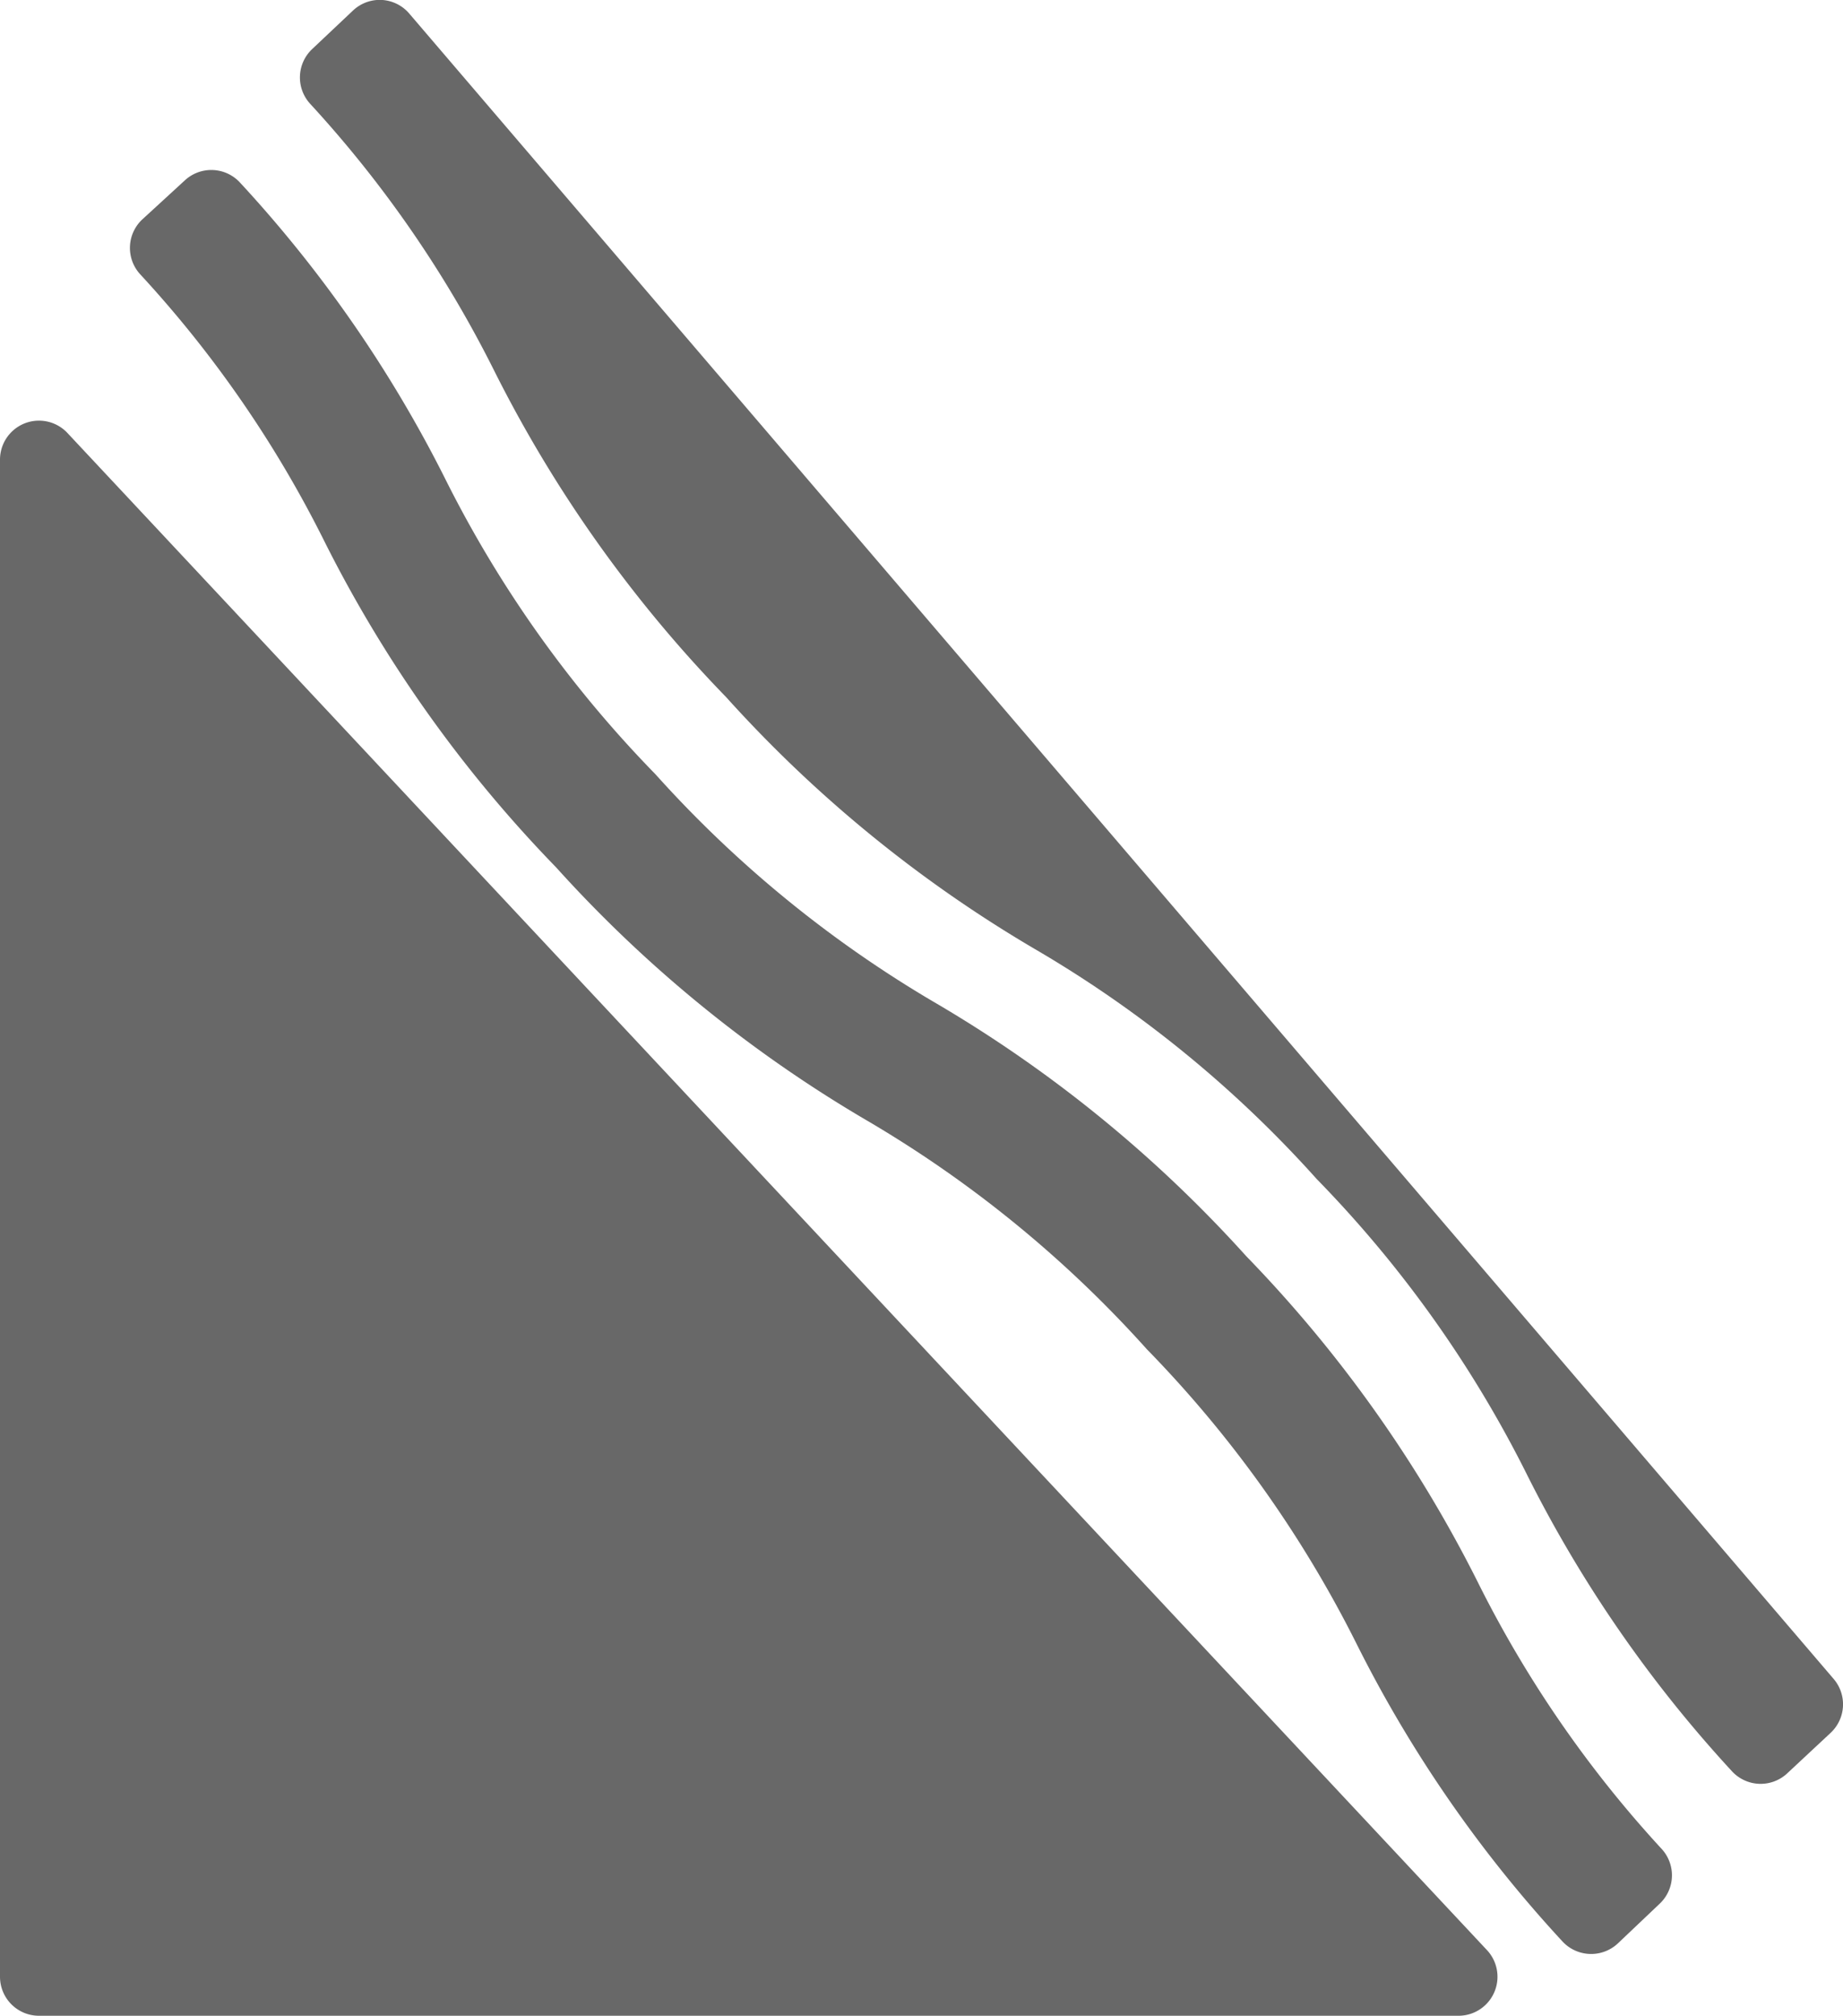 <svg xmlns="http://www.w3.org/2000/svg" viewBox="0 0 94.55 103.35"><defs><style>.cls-1{fill:#686868;}</style></defs><title>Bocadillos</title><g id="Layer_2" data-name="Layer 2"><g id="Layer_1-2" data-name="Layer 1"><path class="cls-1" d="M0,101.35a2,2,0,0,0,2,2H74.84A2,2,0,0,0,76.3,100L3.46,22.2A2,2,0,0,0,0,23.56Z"/><path class="cls-1" d="M83,99.64a2,2,0,0,1-1.45.54,2,2,0,0,1-1.41-.66A65.84,65.84,0,0,1,69.63,84.35a60.12,60.12,0,0,0-10.8-15.18A60.18,60.18,0,0,0,44.39,57.4,67.22,67.22,0,0,1,28.52,44.46,67.12,67.12,0,0,1,16.66,27.79,58.78,58.78,0,0,0,7.18,14.05a2,2,0,0,1,.12-2.8l2.18-2a2,2,0,0,1,2.85.13A65.74,65.74,0,0,1,22.82,24.51a60.12,60.12,0,0,0,10.8,15.18A60.18,60.18,0,0,0,48.06,51.46,67.22,67.22,0,0,1,63.93,64.4,67.31,67.31,0,0,1,75.79,81.07a59,59,0,0,0,9.47,13.74,2,2,0,0,1-.12,2.8Z"/><path class="cls-1" d="M94.07,86.08a2,2,0,0,1-.15,2.76l-2.23,2.08a2,2,0,0,1-2.85-.12A66,66,0,0,1,78.35,75.63a60.12,60.12,0,0,0-10.8-15.18A60.08,60.08,0,0,0,53.11,48.67,66.85,66.85,0,0,1,37.25,35.74,67.23,67.23,0,0,1,25.38,19.06,59.41,59.41,0,0,0,15.91,5.32,2,2,0,0,1,16,2.53l2.12-2A2,2,0,0,1,19.63,0,2,2,0,0,1,21,.7Z"/></g></g></svg>